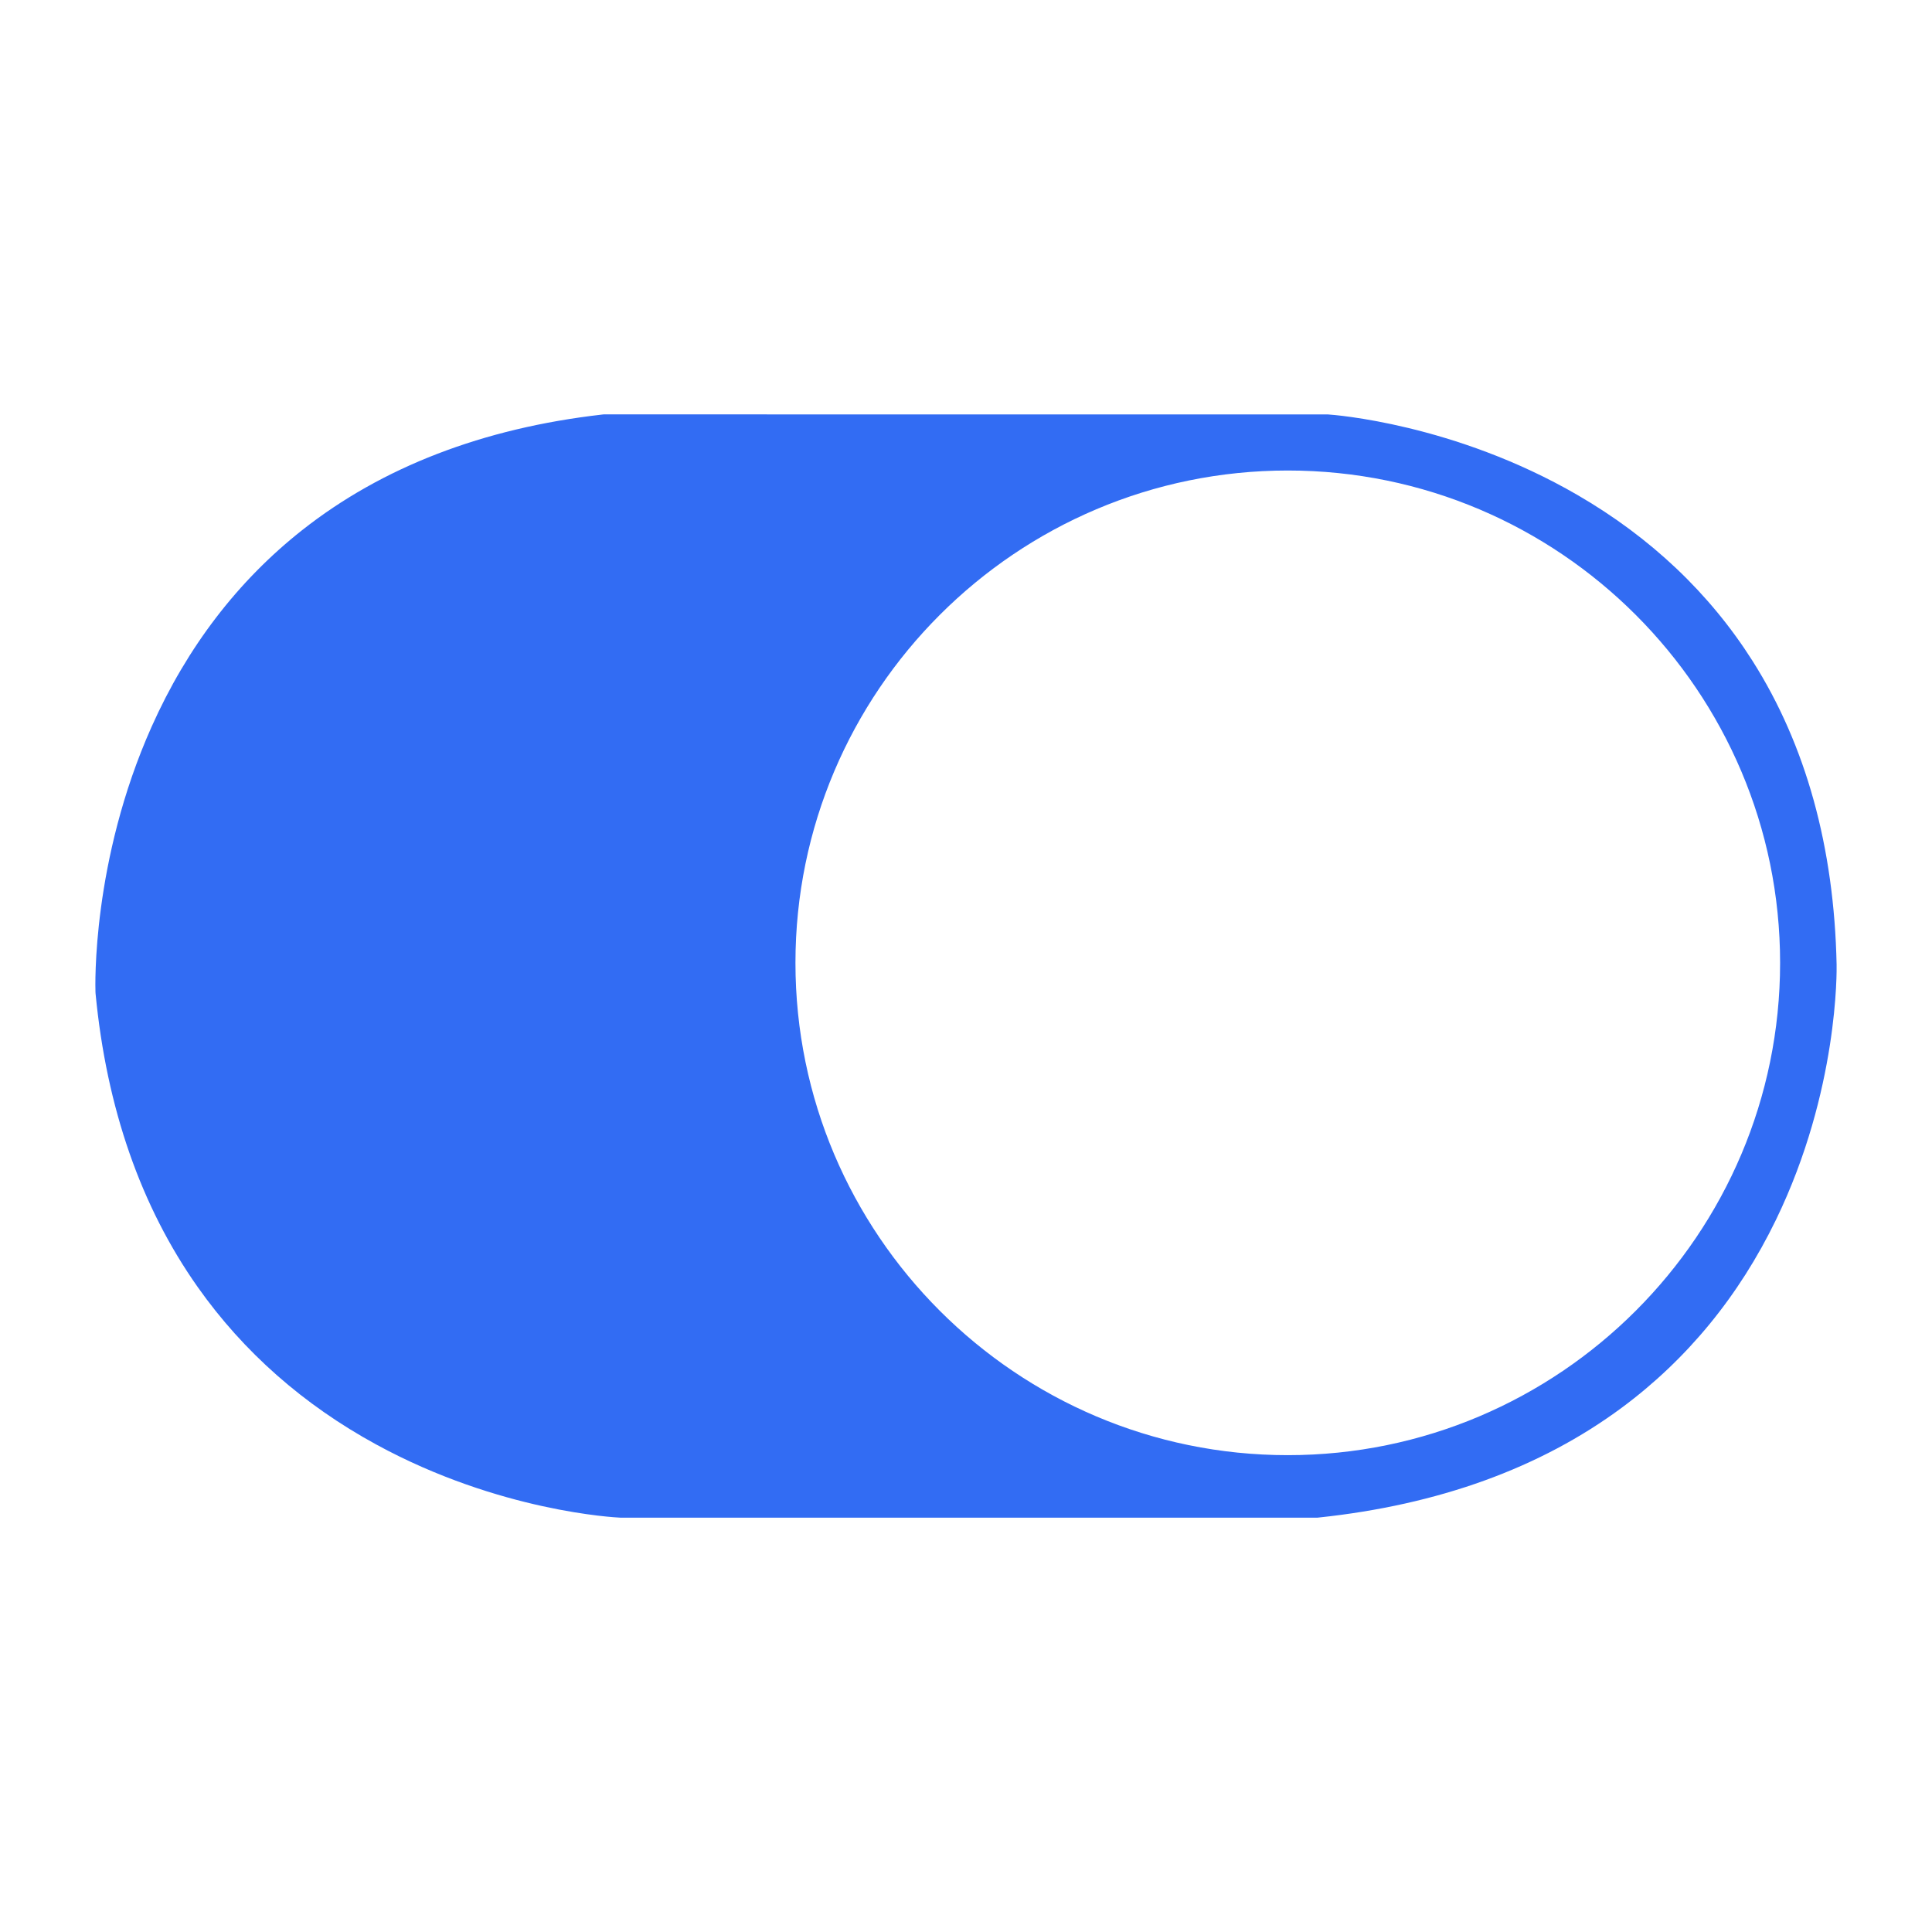 <svg fill="#326cf3"  t="1606196024703" class="icon" viewBox="0 0 1024 1024" version="1.1" xmlns="http://www.w3.org/2000/svg" p-id="5704"  width="24"   height="24" ><path d="M973.438 511.217c-1.293-62.196-16.278-116.326-44.537-160.889-22.725-35.835-53.922-65.417-92.725-87.925-65.475-37.98-129.563-42.56-132.259-42.736l-383.981-0.033-0.87 0.099c-63.097 7.213-116.582 27.834-158.967 61.289-34.057 26.88-60.886 61.922-79.741 104.153-31.799 71.22-29.854 137.811-29.756 140.61l0.06 0.924c5.794 60.485 24.014 112.801 54.155 155.499 24.231 34.323 56.072 62.394 94.64 83.431 65.225 35.578 126.758 38.641 129.345 38.754l369.345 0.015 0.804-0.085c63.471-6.709 117.488-26.276 160.551-58.159 34.68-25.677 62.213-59.228 81.837-99.722C974.488 578.036 973.496 513.9 973.438 511.217zM682.548 771.264c-143.884 0-260.943-117.059-260.943-260.943s117.059-260.943 260.943-260.943 260.943 117.059 260.943 260.943S826.433 771.264 682.548 771.264z" p-id="5705"></path></svg>